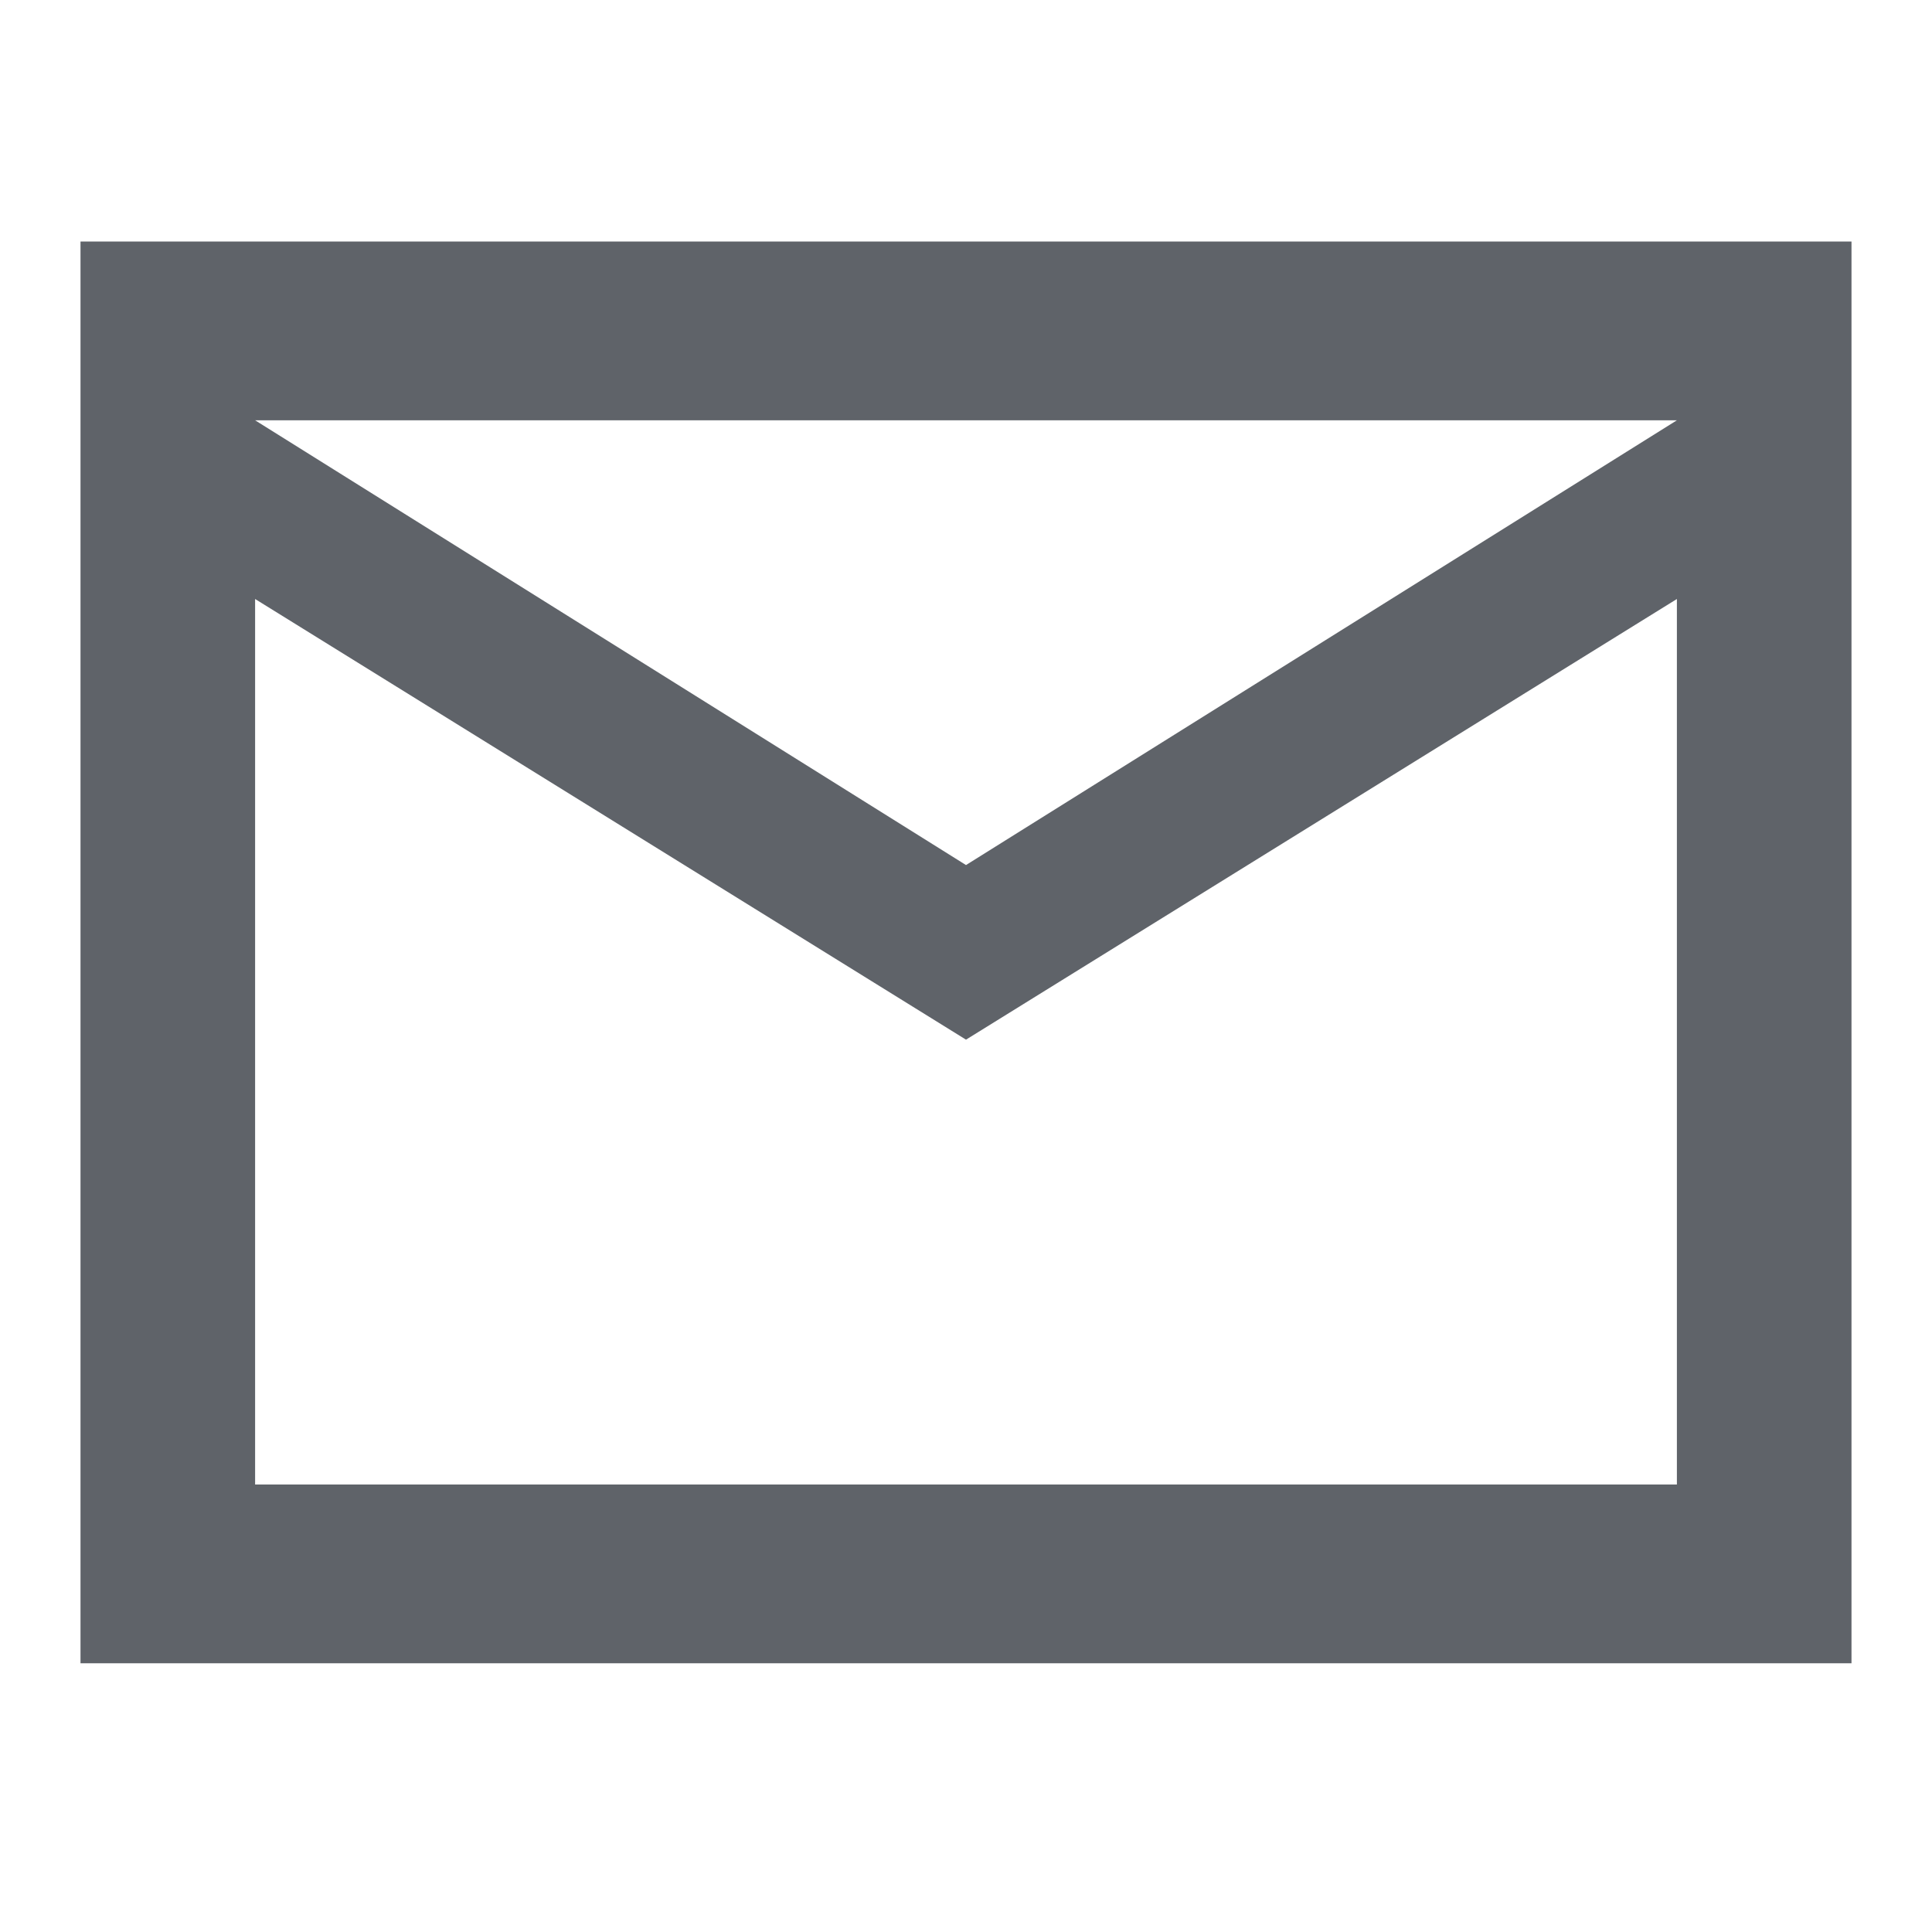 <svg width="24" height="24" viewBox="0 0 24 24" fill="none" xmlns="http://www.w3.org/2000/svg">
<path d="M23 3V20.662H1V3H23ZM20.831 18.441V7.441L12 12.915L3.169 7.441V18.441H20.831ZM12 10.746L20.831 5.221H3.169L12 10.746Z" fill="#5F6369"/>
</svg>
